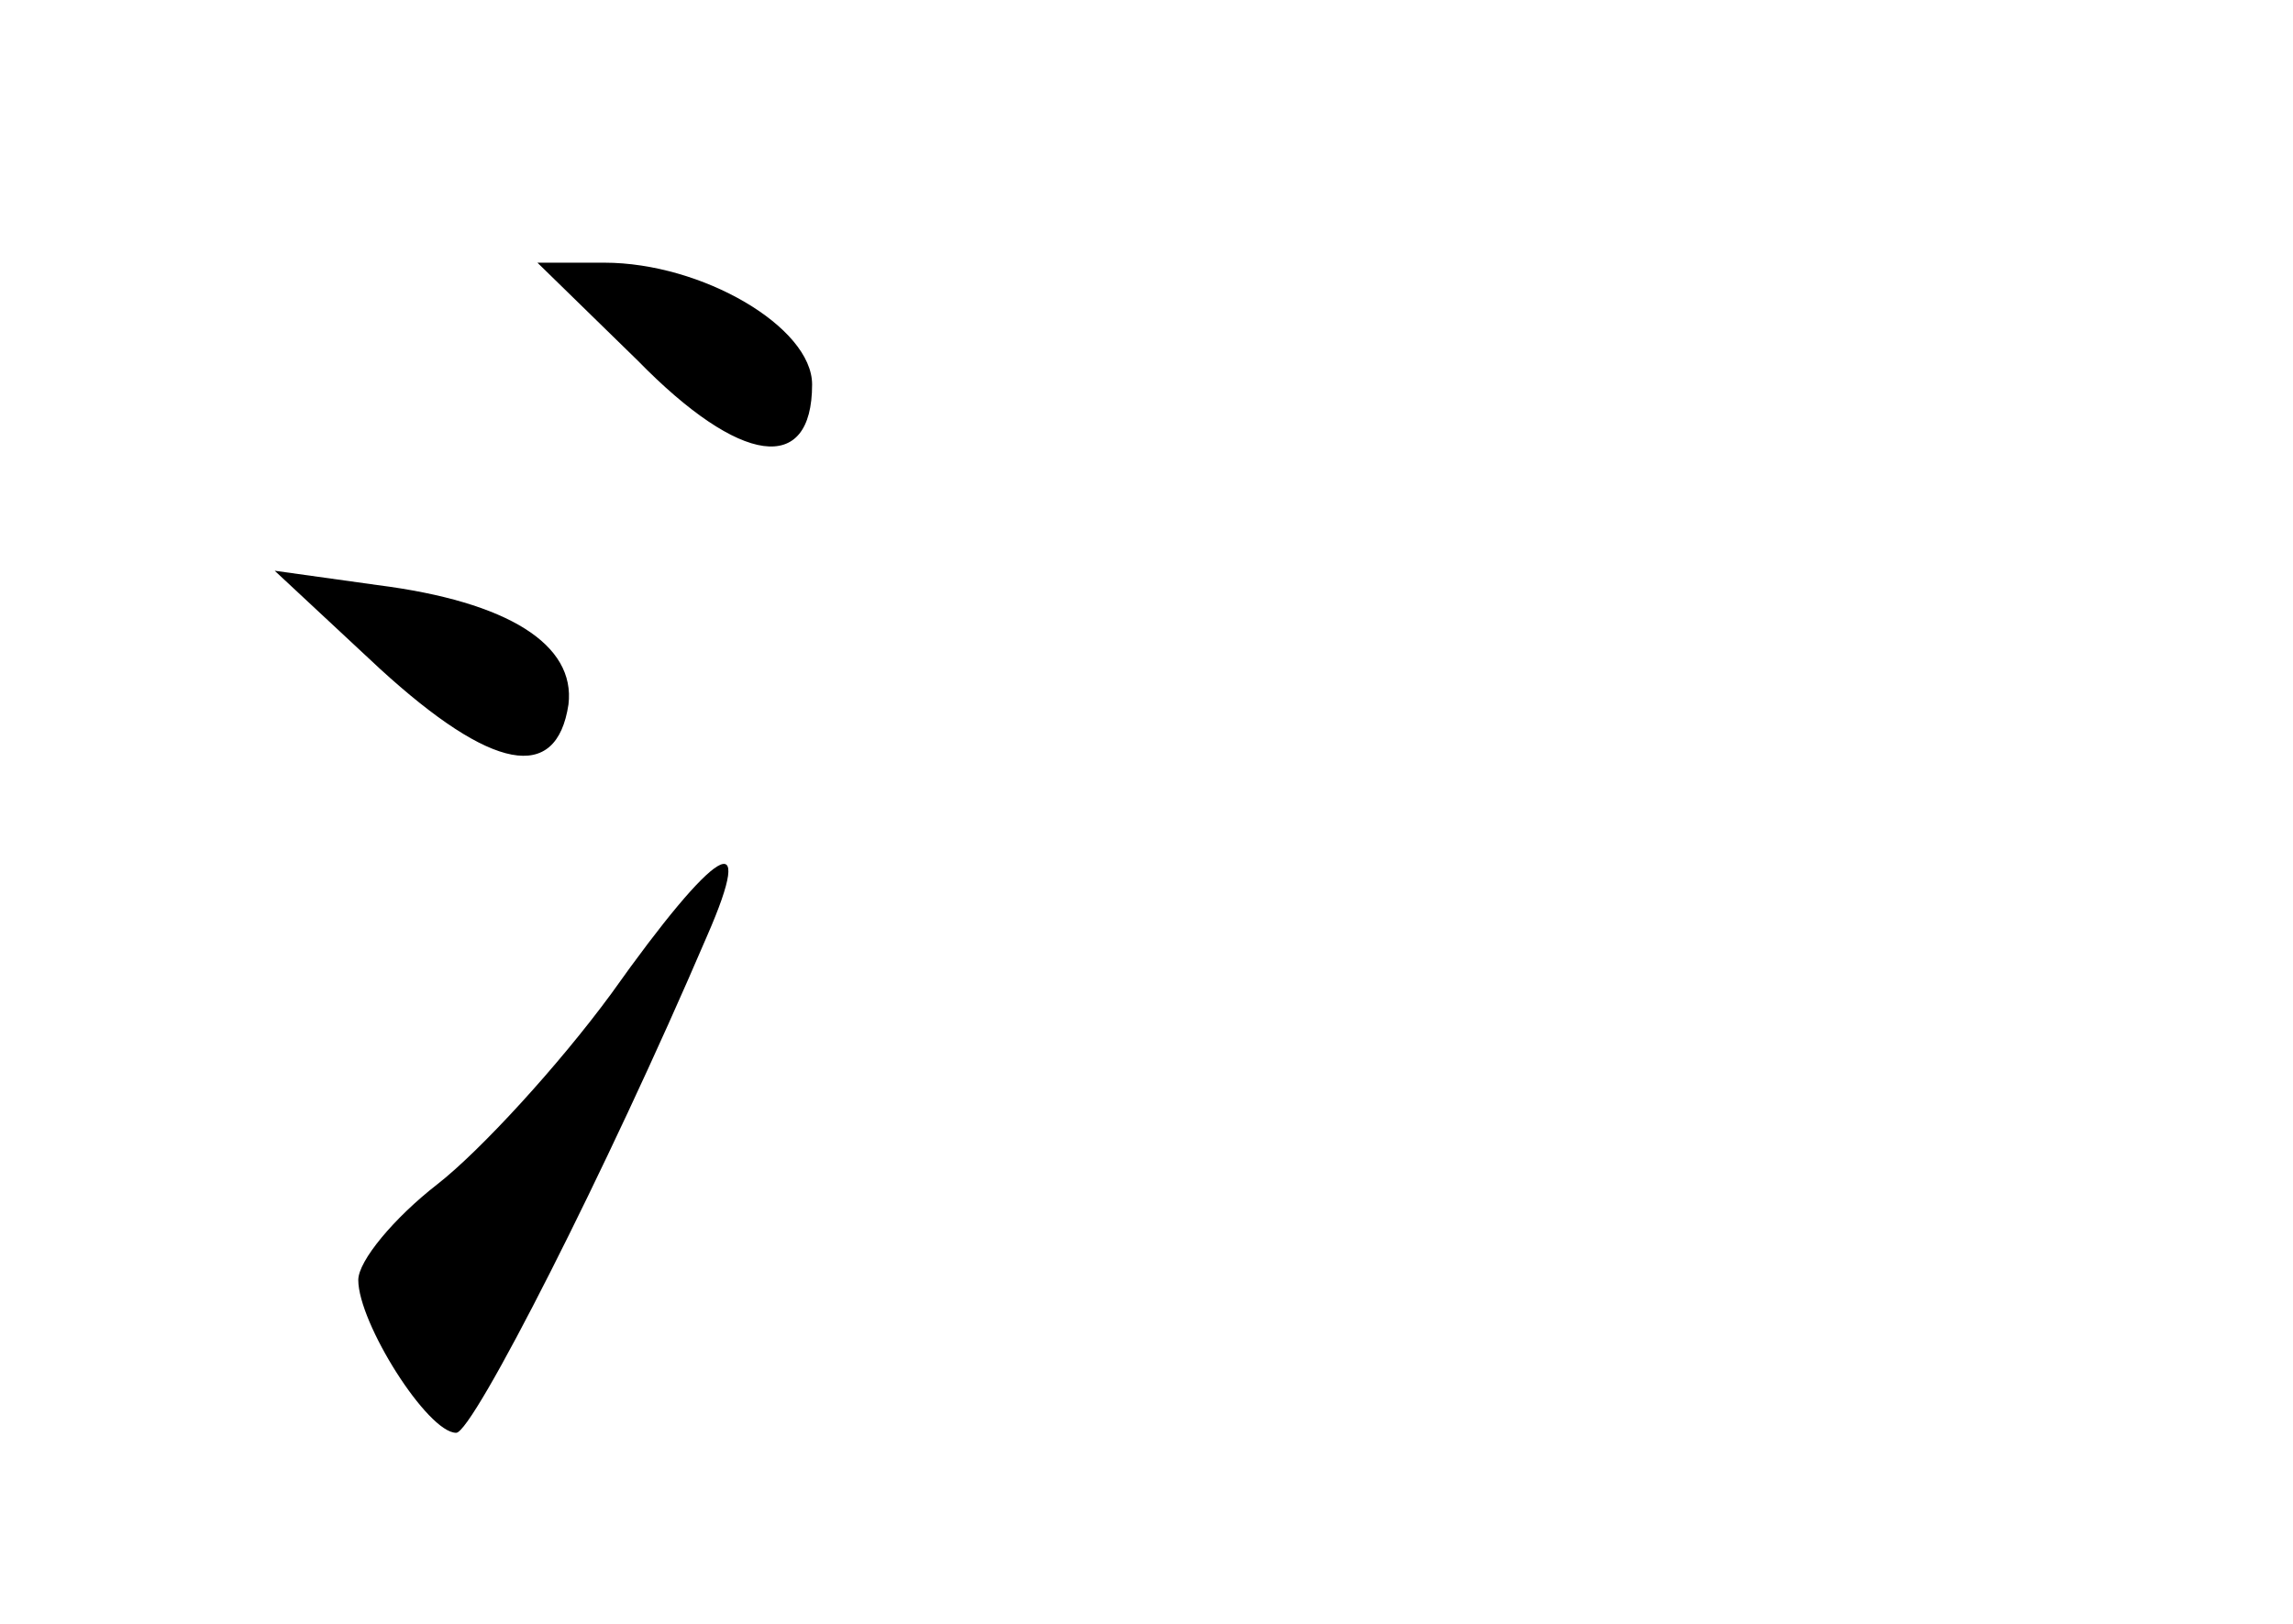 <?xml version="1.0" standalone="no"?>
<!DOCTYPE svg PUBLIC "-//W3C//DTD SVG 20010904//EN"
 "http://www.w3.org/TR/2001/REC-SVG-20010904/DTD/svg10.dtd">
<svg version="1.0" xmlns="http://www.w3.org/2000/svg"
 width="96pt" height="68pt" viewBox="0 0 96 68"
 preserveAspectRatio="xMidYMid meet">
<g transform="translate(0,68) scale(0.1,-0.1)"
fill="#000000" stroke="none">
<path d="M267 529 c43 -44 73 -48 73 -10 0 24 -46 51 -87 51 l-28 0 42 -41z"/>
<path d="M159 400 c47 -43 74 -48 79 -15 3 25 -25 43 -80 50 l-43 6 44 -41z"/>
<path d="M256 264 c-22 -30 -55 -66 -73 -80 -18 -14 -33 -32 -33 -40 0 -18 29
-64 41 -64 7 0 63 110 105 208 21 48 4 38 -40 -24z"/>
</g>
</svg>

